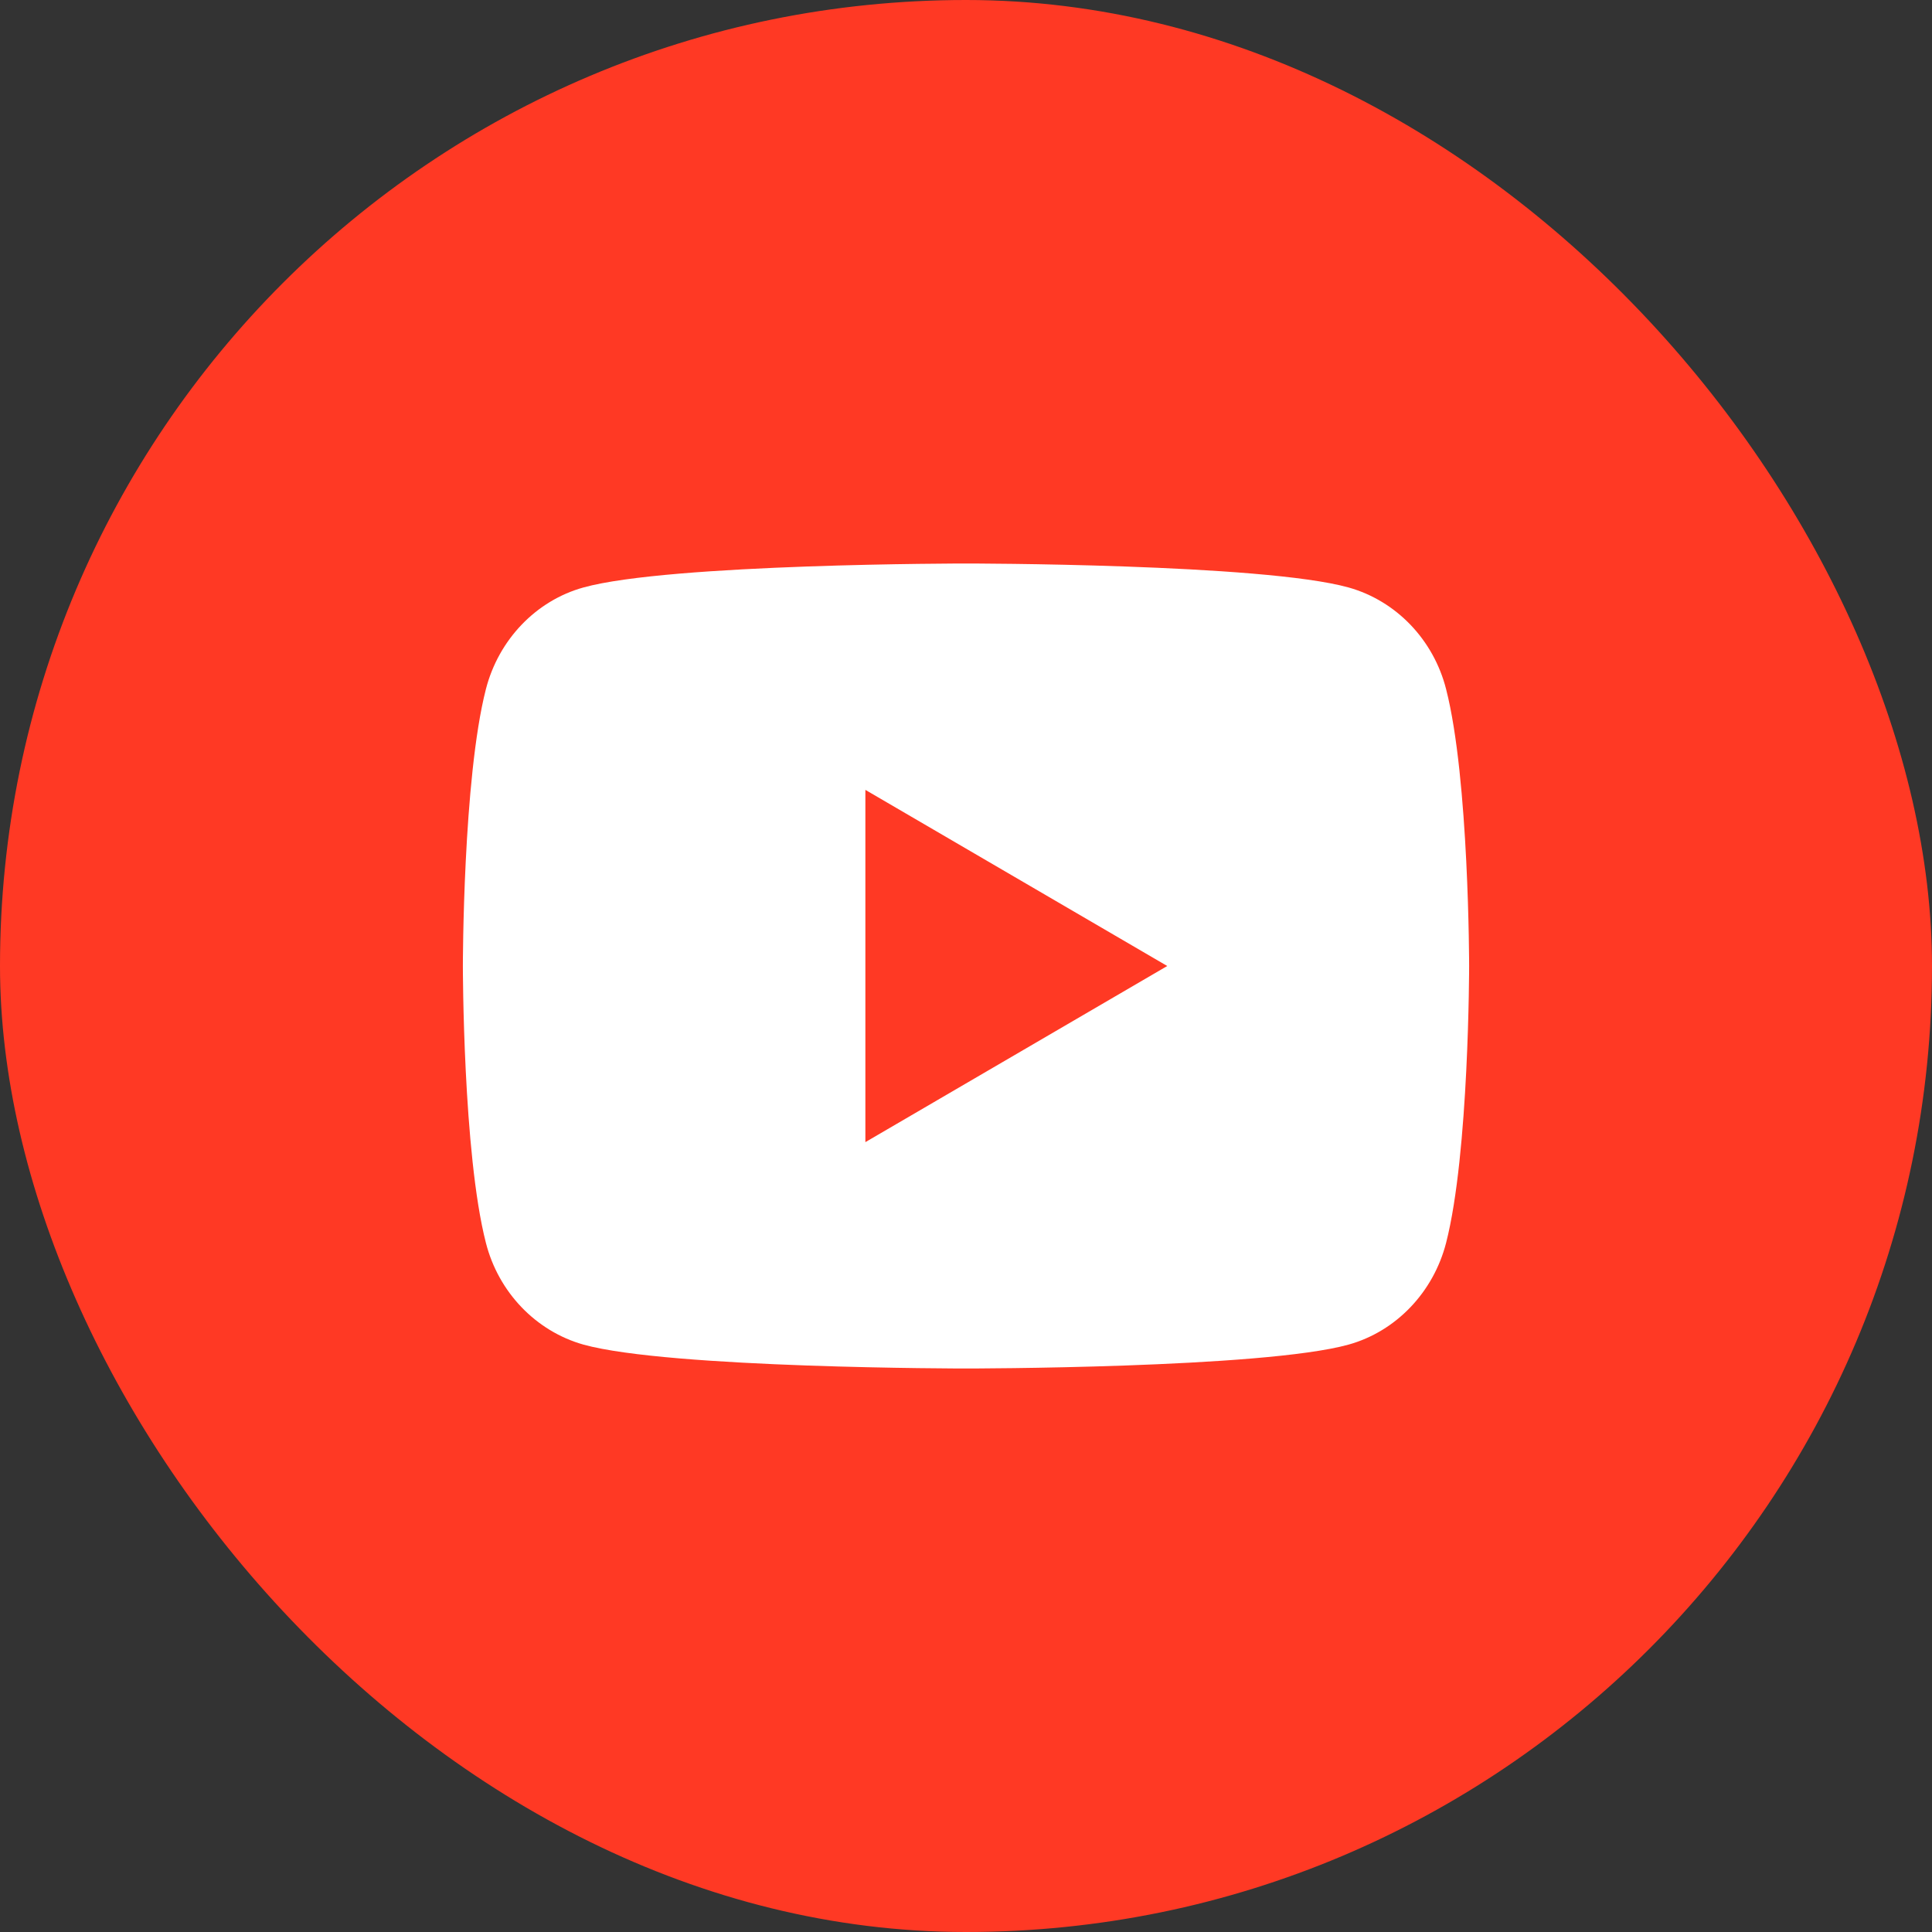 <svg width="24" height="24" viewBox="0 0 24 24" fill="none" xmlns="http://www.w3.org/2000/svg">
<rect x="0" y="0" width="24" height="24" fill="#333333" stroke="none"/>
<rect width="24" height="24" rx="12" fill="#FF3924"/>
<g clip-path="url(#clip0_435_132)">
<path d="M17.964 8.561C18.25 9.675 18.25 12 18.25 12C18.25 12 18.25 14.325 17.964 15.439C17.806 16.054 17.341 16.539 16.753 16.703C15.685 17 12 17 12 17C12 17 8.317 17 7.247 16.703C6.656 16.536 6.192 16.052 6.036 15.439C5.75 14.325 5.75 12 5.75 12C5.75 12 5.75 9.675 6.036 8.561C6.194 7.946 6.659 7.461 7.247 7.298C8.317 7 12 7 12 7C12 7 15.685 7 16.753 7.298C17.344 7.464 17.808 7.947 17.964 8.561ZM10.75 14.188L14.5 12L10.75 9.812V14.188Z" fill="white"/>
</g>
<defs>
<clipPath id="clip0_435_132">
<rect width="15" height="15" fill="white" transform="translate(4.5 4.5)"/>
</clipPath>
</defs>
</svg>
